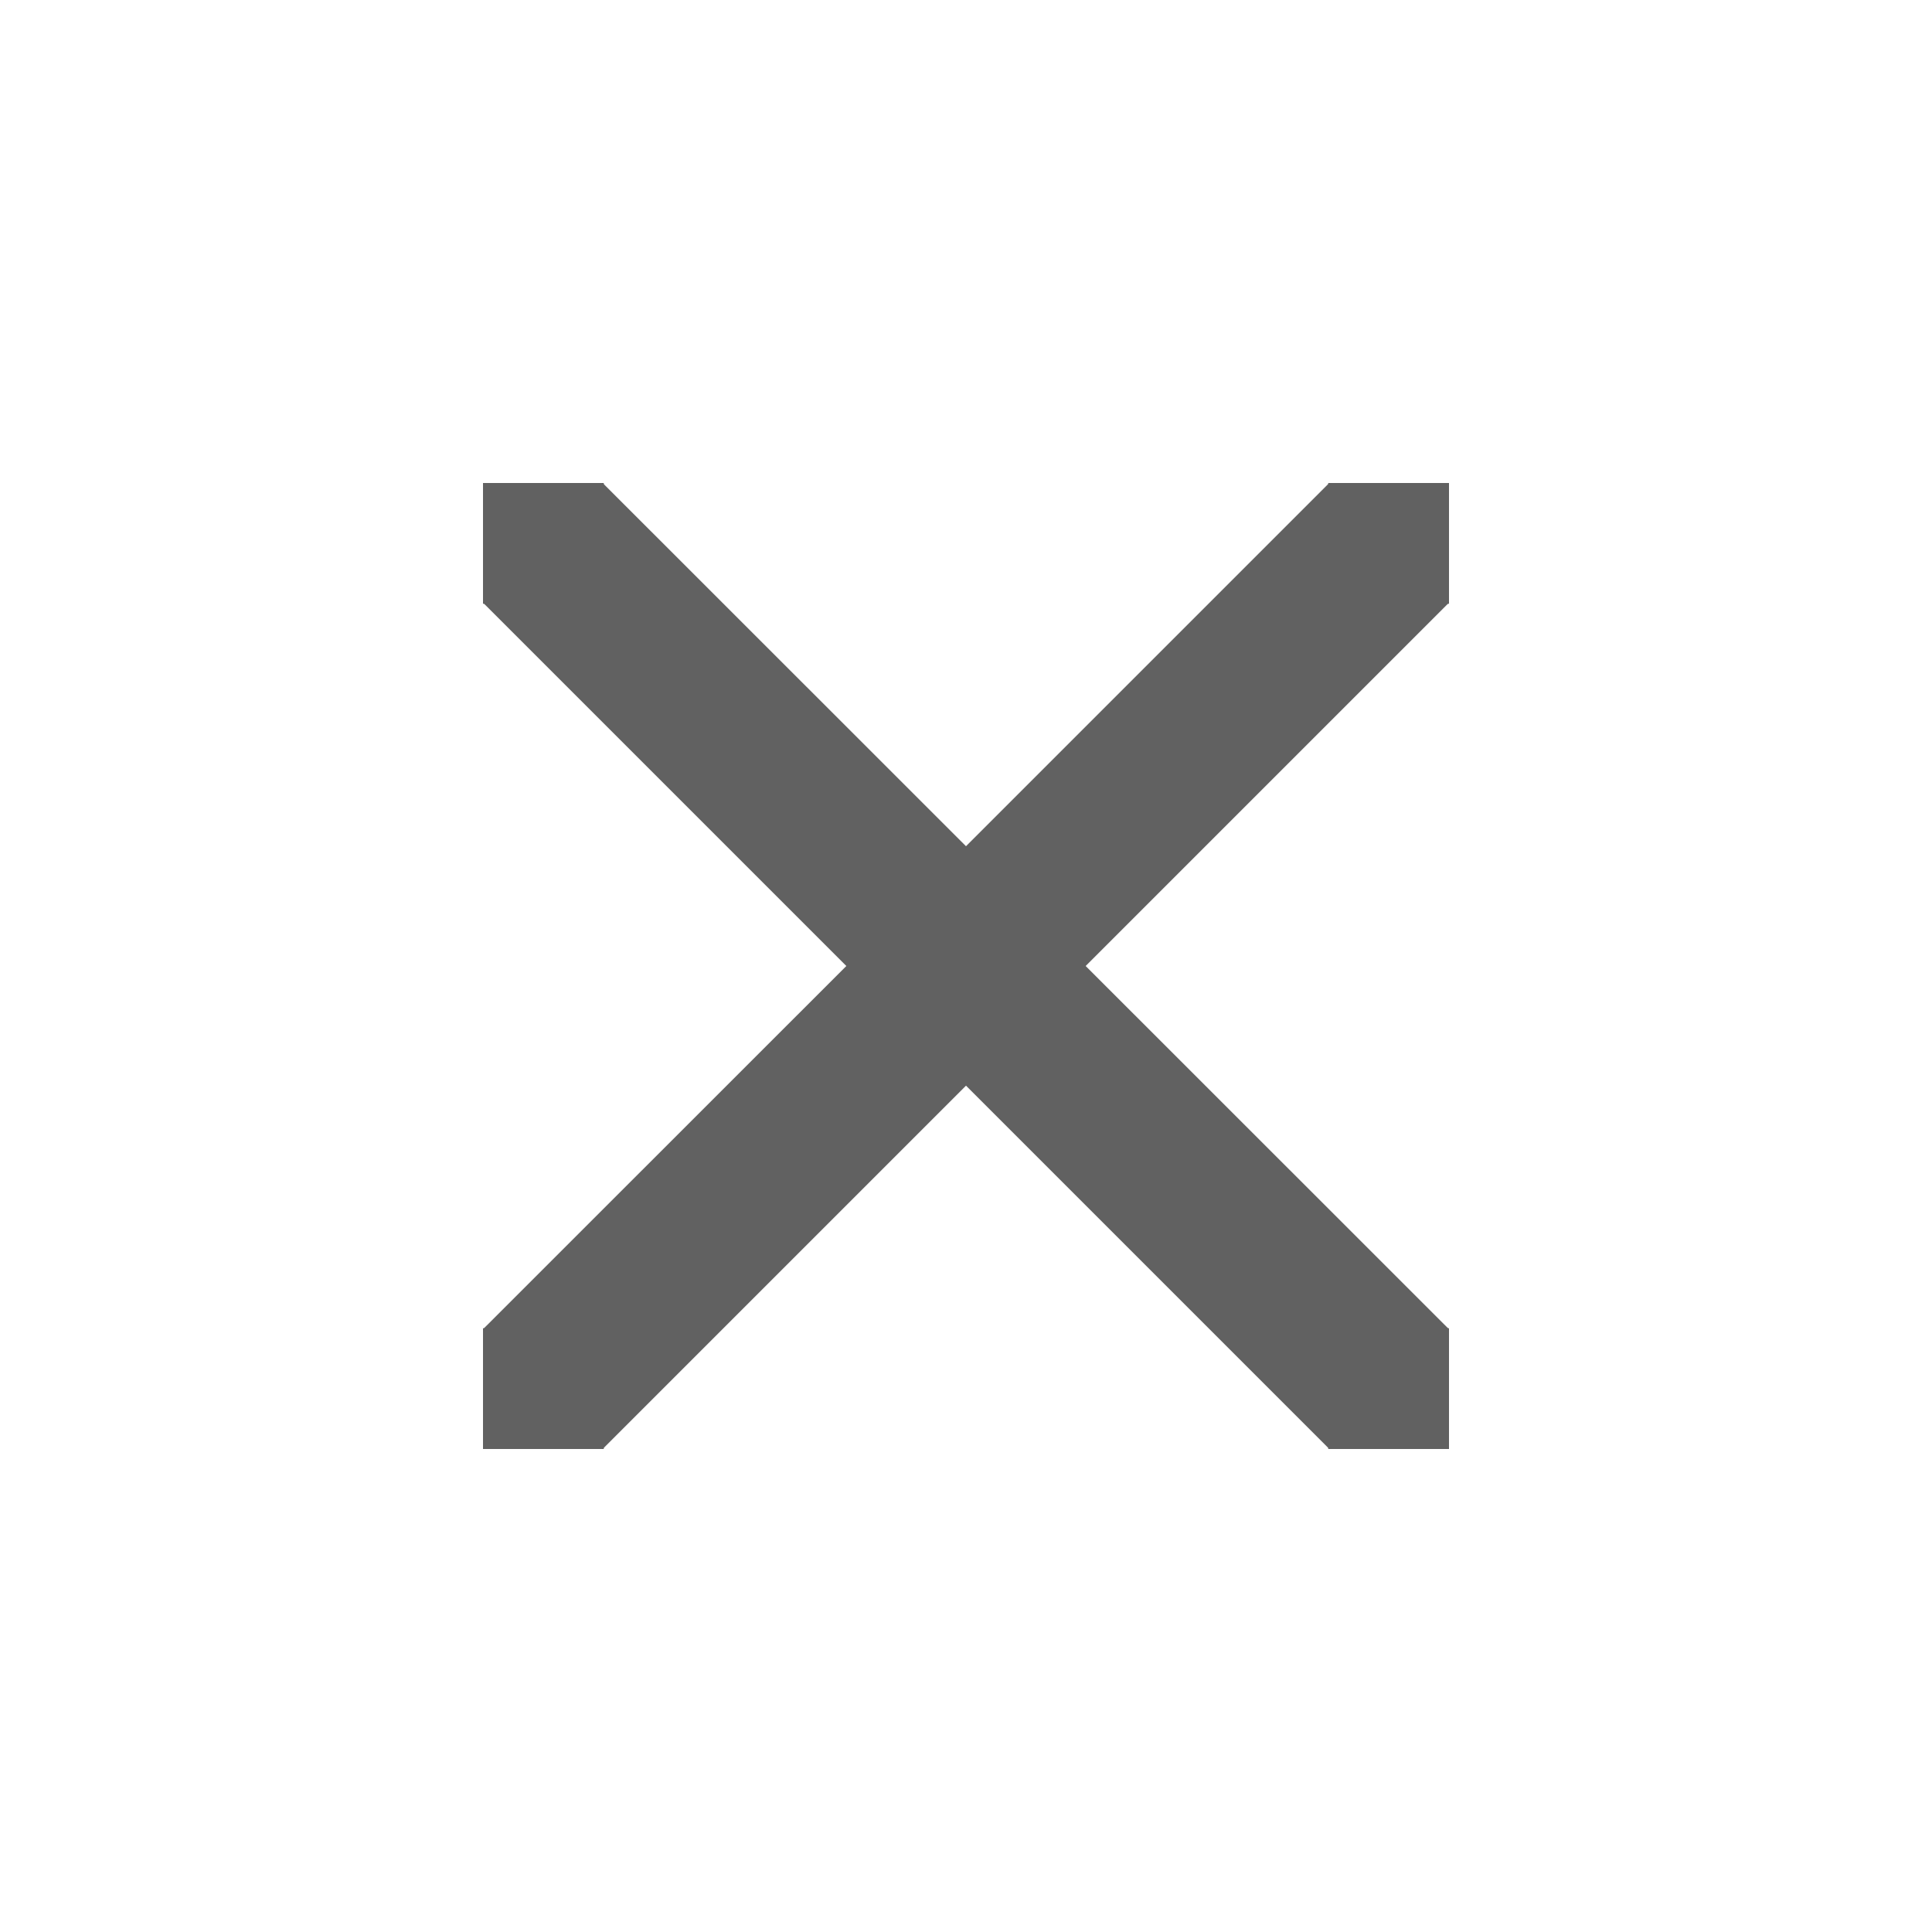 <svg width="16" height="16" viewBox="0 0 16 16" fill="none" xmlns="http://www.w3.org/2000/svg">
    <path fill-rule="evenodd" clip-rule="evenodd" d="M7.009 8L4 11.008L4.991 12L8 8.991L11.009 12L12 11.008L8.991 8L12 4.991L11.008 4L8 7.008L4.991 4L4 4.991L7.009 8Z" fill="#616161"/>
    <rect x="4" y="4" width="1" height="1" fill="#616161"/>
    <rect x="4" y="11" width="1" height="1" fill="#616161"/>
    <rect x="11" y="11" width="1" height="1" fill="#616161"/>
    <rect x="11" y="4" width="1" height="1" fill="#616161"/>
</svg>

